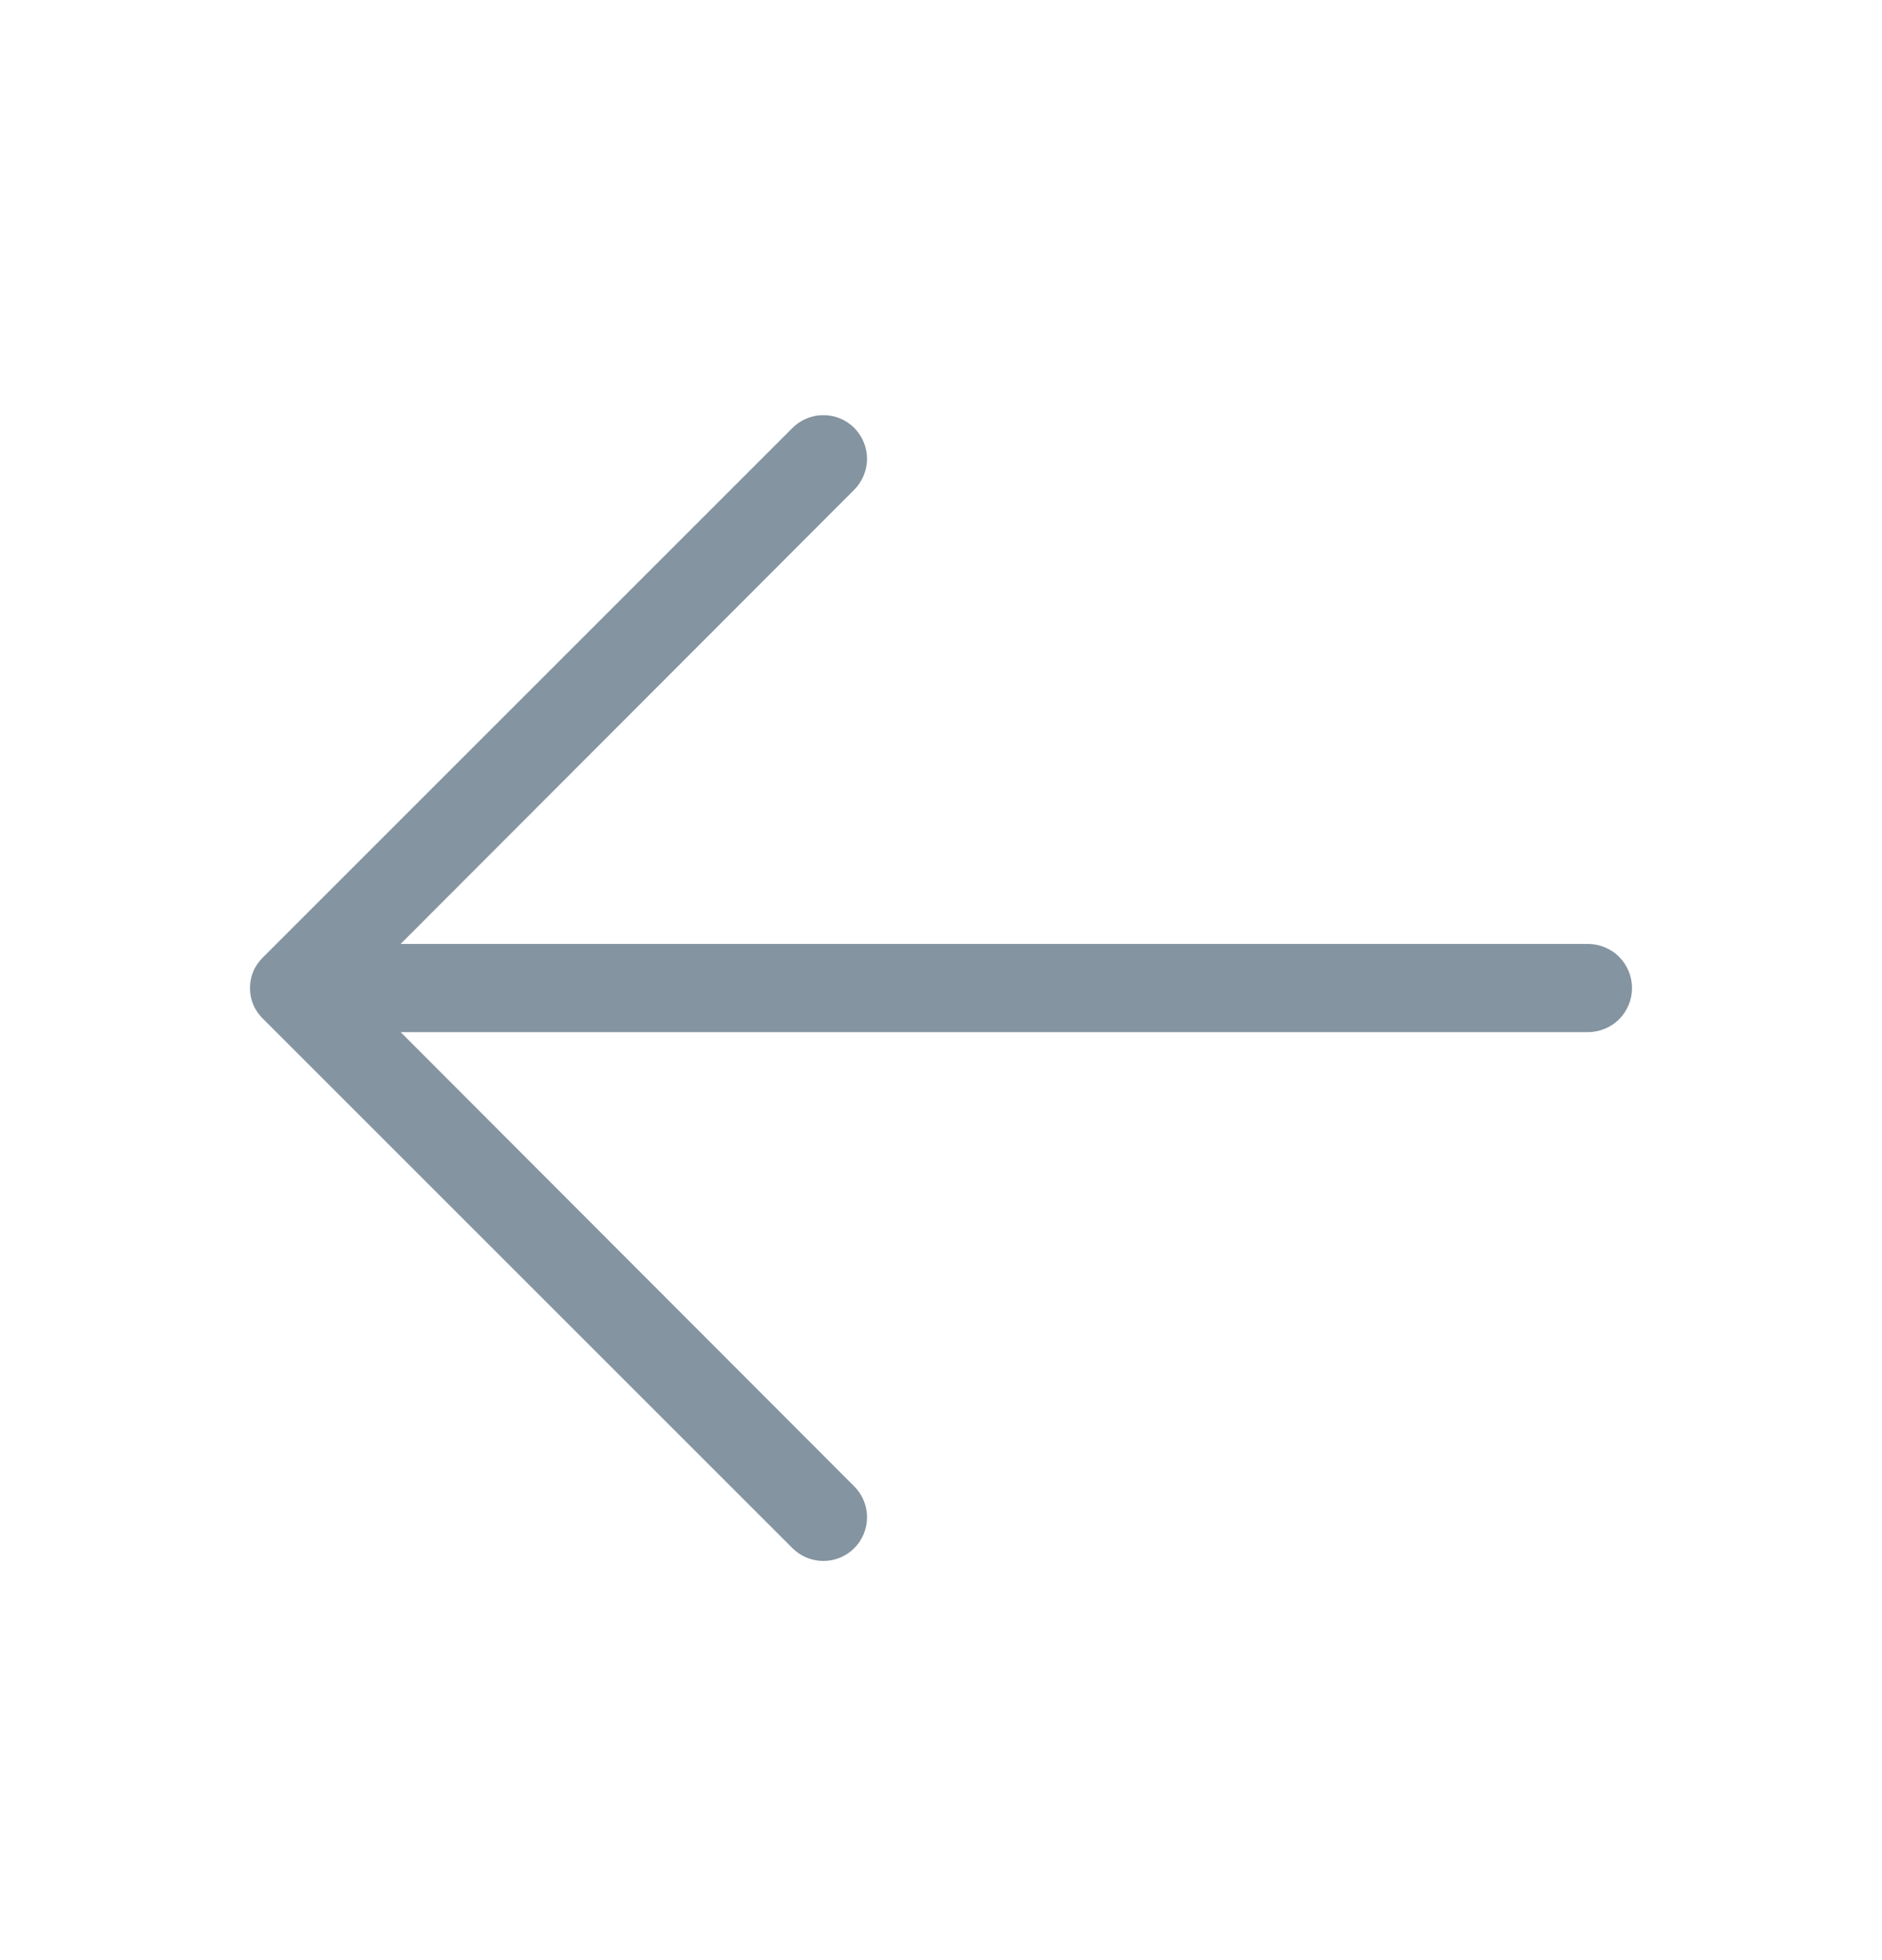 <svg xmlns="http://www.w3.org/2000/svg" width="24" height="25" viewBox="0 0 24 25" fill="none">
    <path d="M3.356 12.208L10.106 5.458C10.158 5.406 10.219 5.365 10.287 5.337C10.354 5.309 10.427 5.295 10.5 5.295C10.573 5.295 10.646 5.309 10.713 5.337C10.781 5.365 10.842 5.406 10.894 5.458C10.945 5.51 10.986 5.571 11.014 5.639C11.042 5.706 11.057 5.779 11.057 5.852C11.057 5.925 11.042 5.997 11.014 6.065C10.986 6.132 10.945 6.194 10.894 6.246L5.109 12.039L20.25 12.039C20.399 12.039 20.542 12.099 20.648 12.204C20.753 12.31 20.812 12.453 20.812 12.602C20.812 12.751 20.753 12.894 20.648 13C20.542 13.105 20.399 13.164 20.25 13.164L5.109 13.164L10.894 18.958C10.998 19.062 11.057 19.204 11.057 19.352C11.057 19.5 10.998 19.641 10.894 19.746C10.789 19.85 10.648 19.909 10.5 19.909C10.352 19.909 10.211 19.85 10.106 19.746L3.356 12.996C3.303 12.945 3.26 12.884 3.231 12.816C3.202 12.748 3.188 12.675 3.188 12.602C3.188 12.528 3.202 12.455 3.231 12.388C3.26 12.32 3.303 12.259 3.356 12.208Z" fill="#8494A1"/>
</svg>